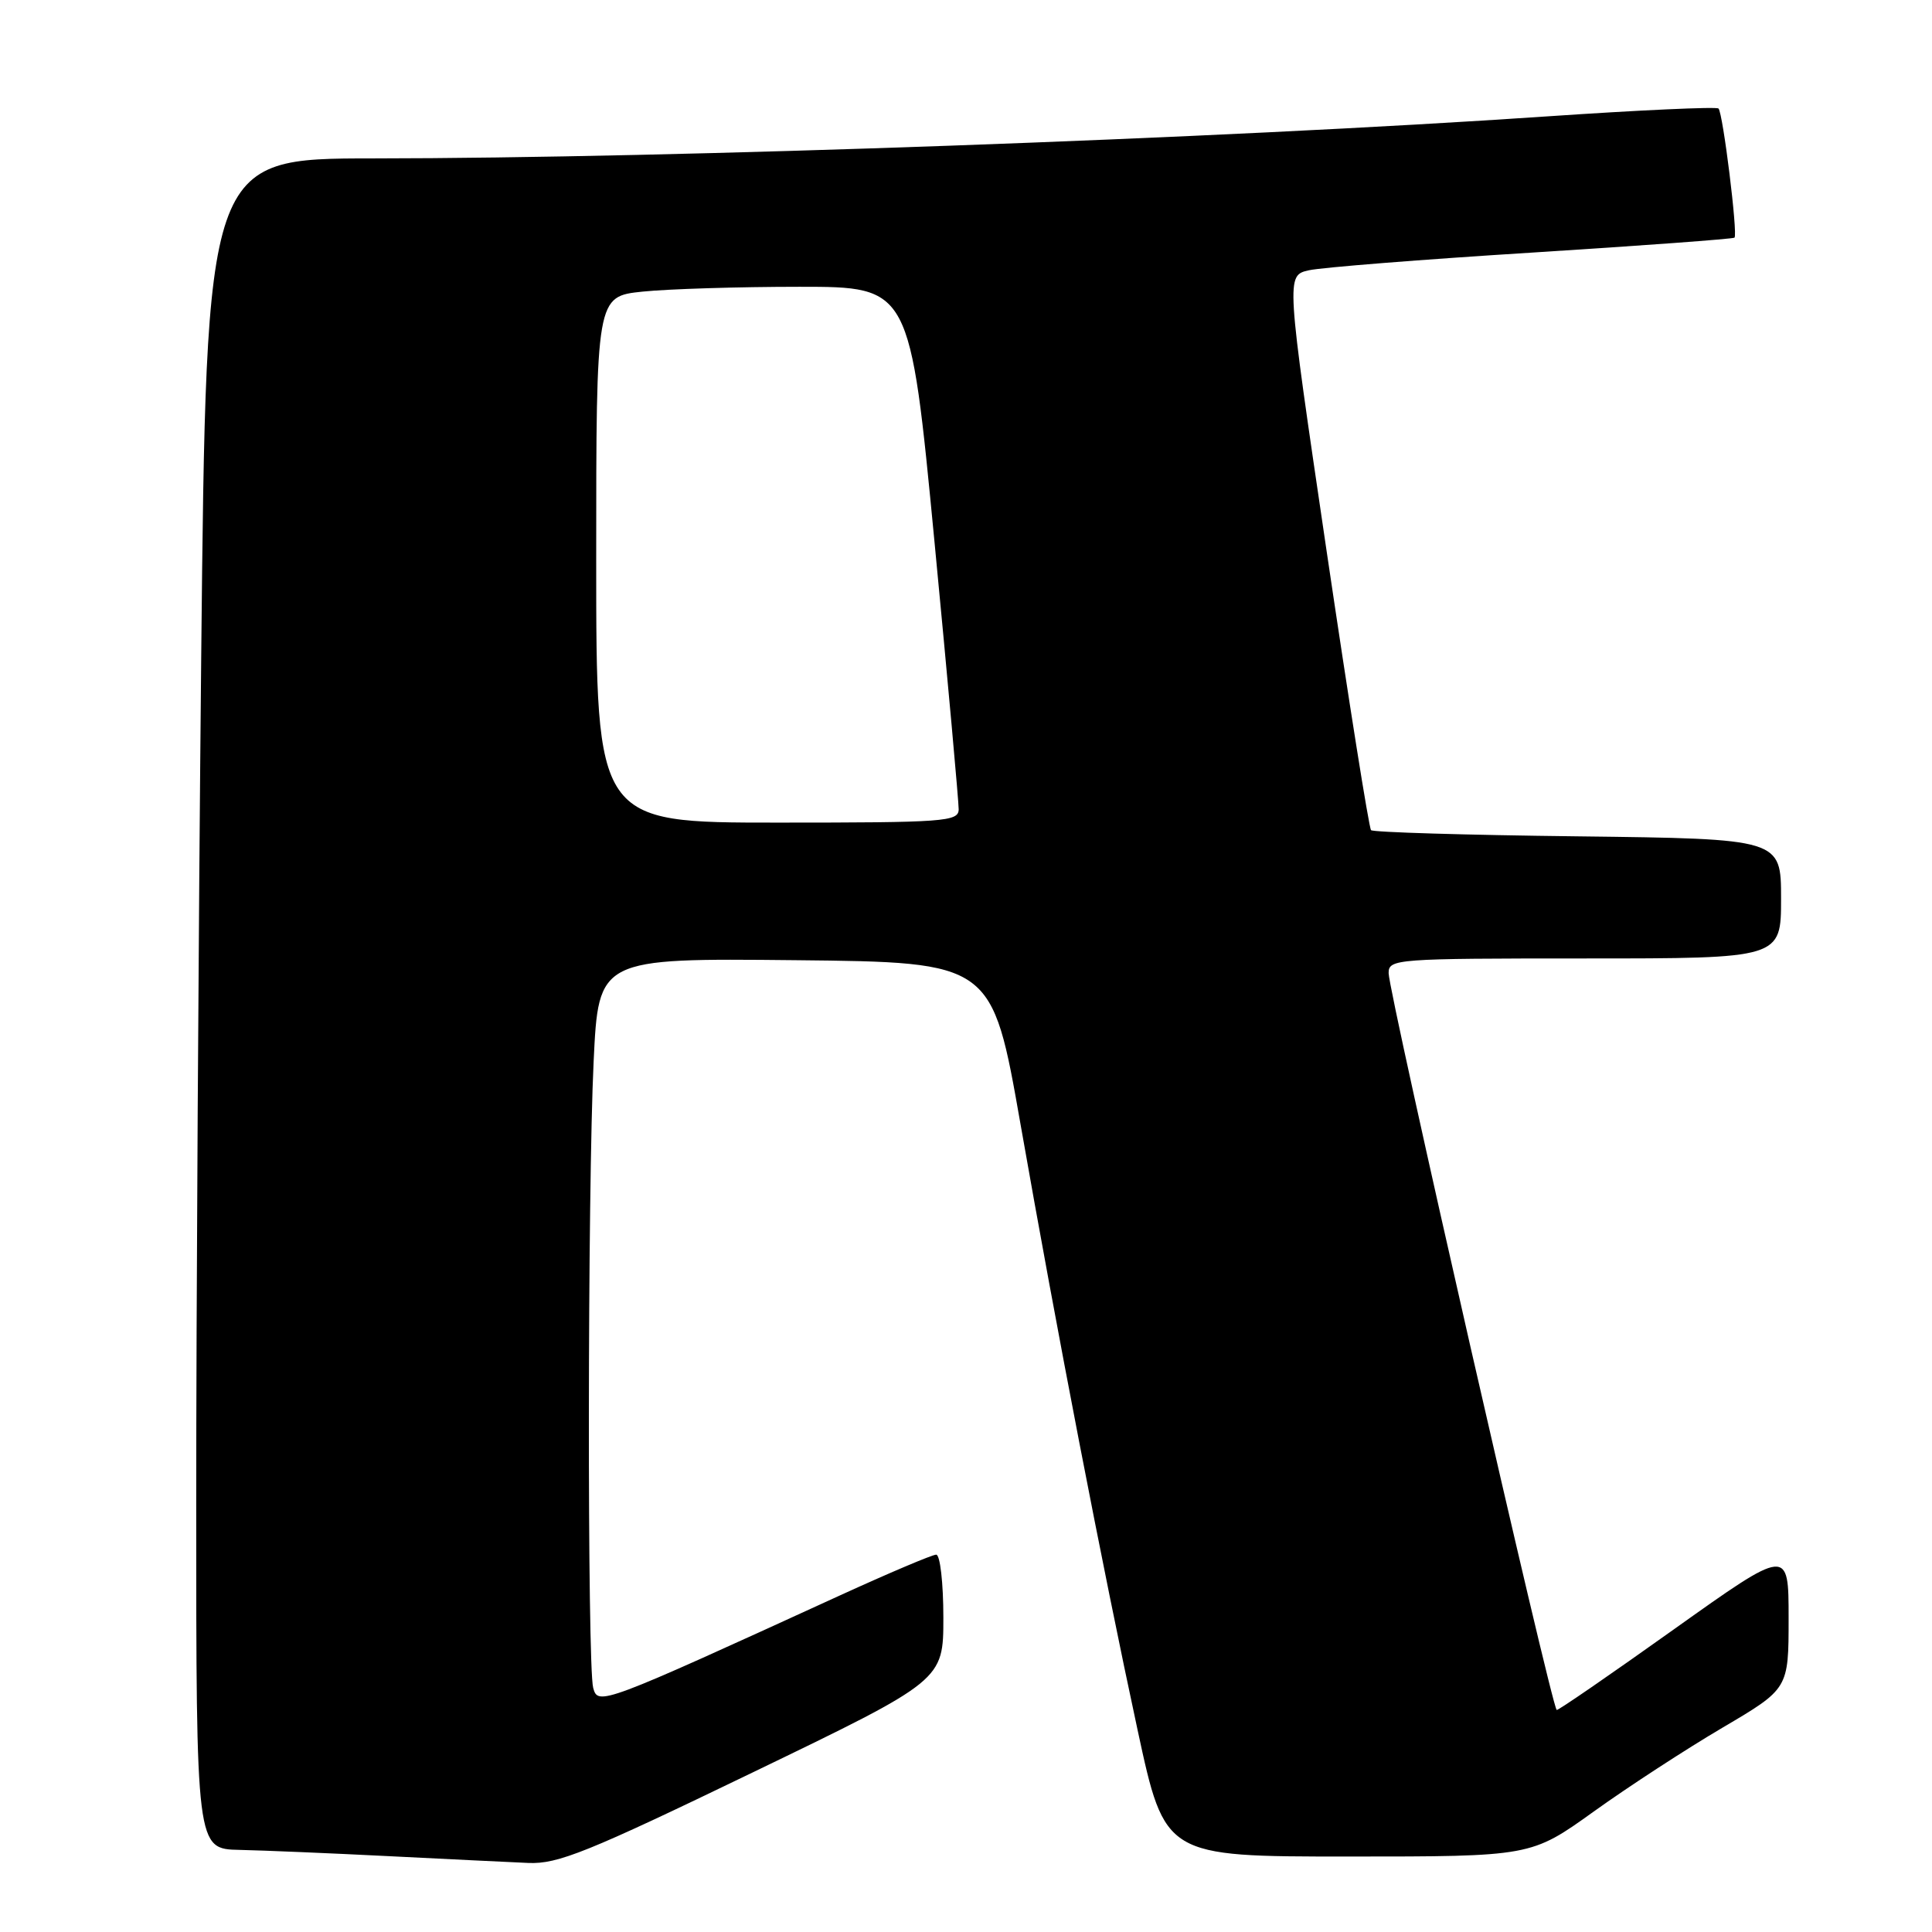 <?xml version="1.0" encoding="UTF-8" standalone="no"?>
<!DOCTYPE svg PUBLIC "-//W3C//DTD SVG 1.1//EN" "http://www.w3.org/Graphics/SVG/1.1/DTD/svg11.dtd" >
<svg xmlns="http://www.w3.org/2000/svg" xmlns:xlink="http://www.w3.org/1999/xlink" version="1.1" viewBox="0 0 256 256">
 <g >
 <path fill="currentColor"
d=" M 99.75 234.85 C 125.00 222.66 125.00 222.66 125.00 214.33 C 125.00 209.75 124.57 206.00 124.05 206.00 C 123.53 206.00 117.80 208.43 111.30 211.40 C 79.68 225.87 79.24 226.03 78.60 223.65 C 77.81 220.69 77.85 157.45 78.66 140.64 C 79.31 126.97 79.31 126.97 105.38 127.23 C 131.46 127.50 131.46 127.50 135.23 149.00 C 140.00 176.17 146.09 207.68 150.74 229.25 C 154.35 246.00 154.35 246.00 178.61 246.00 C 202.87 246.00 202.87 246.00 211.19 240.03 C 215.76 236.75 223.44 231.75 228.25 228.92 C 237.00 223.77 237.00 223.77 237.00 214.42 C 237.00 205.07 237.00 205.07 221.75 215.93 C 213.36 221.91 206.40 226.70 206.27 226.58 C 205.51 225.88 184.00 131.57 184.00 128.94 C 184.00 127.07 184.93 127.00 210.00 127.00 C 236.00 127.00 236.00 127.00 236.00 119.07 C 236.00 111.15 236.00 111.15 209.08 110.82 C 194.28 110.65 181.94 110.28 181.67 110.00 C 181.40 109.72 178.75 93.08 175.78 73.00 C 170.39 36.50 170.39 36.50 173.45 35.81 C 175.13 35.44 188.43 34.38 203.00 33.47 C 217.57 32.55 229.65 31.66 229.83 31.49 C 230.29 31.04 228.30 14.97 227.71 14.38 C 227.45 14.12 217.17 14.59 204.87 15.43 C 161.75 18.37 89.08 20.97 49.41 20.99 C 27.33 21.00 27.33 21.00 26.66 87.16 C 26.30 123.56 26.00 173.96 26.00 199.16 C 26.00 245.00 26.00 245.00 31.75 245.12 C 34.91 245.19 43.80 245.56 51.50 245.95 C 59.20 246.34 67.53 246.74 70.00 246.85 C 73.91 247.02 77.83 245.44 99.75 234.85 Z  M 79.00 74.14 C 79.00 39.28 79.00 39.28 85.15 38.64 C 88.53 38.29 97.88 38.00 105.94 38.00 C 120.58 38.00 120.58 38.00 123.82 71.75 C 125.60 90.31 127.04 106.29 127.03 107.25 C 127.00 108.87 125.18 109.00 103.00 109.00 C 79.00 109.00 79.00 109.00 79.00 74.14 Z "/>
</g>
</svg>